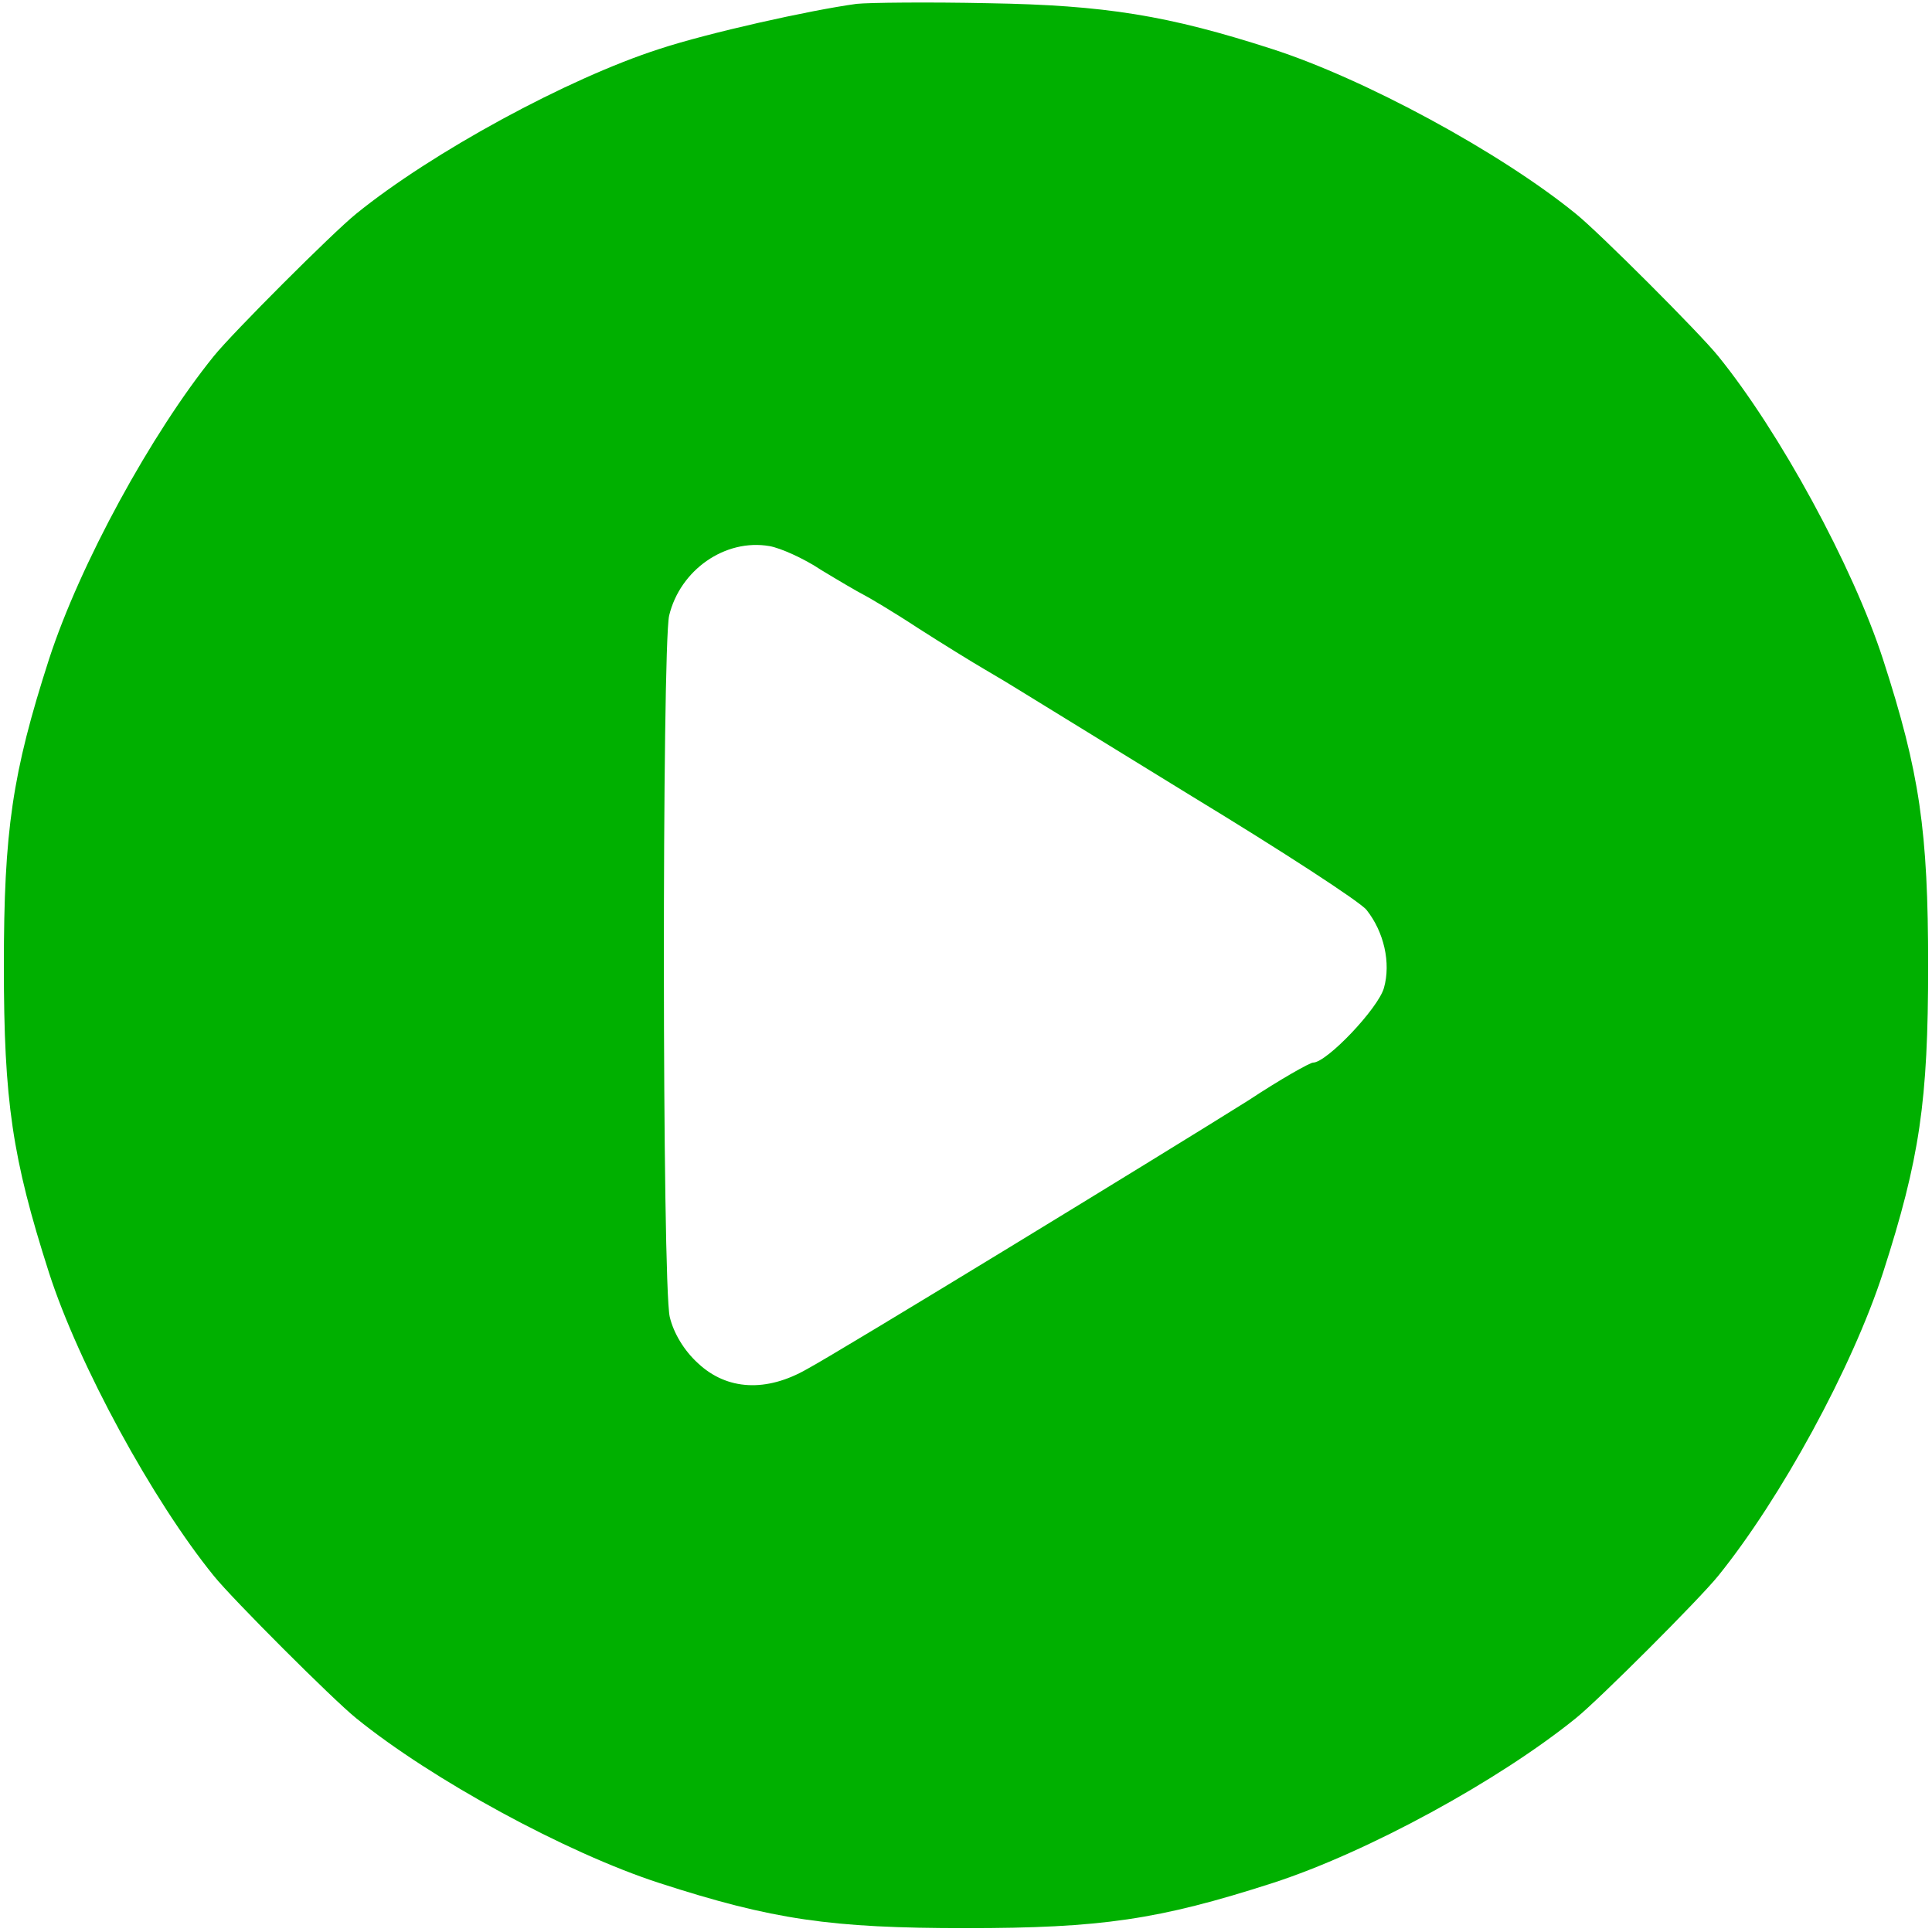  <svg  version="1.0" xmlns="http://www.w3.org/2000/svg"  width="300pt" height="300pt" viewBox="0 0 300 300"  preserveAspectRatio="xMidYMid meet">  <g transform="translate(0,300) scale(0.1,-0.1)" fill="#00b000" stroke="none"> <path d="M1330 2994 c-73 -10 -230 -45 -306 -70 -143 -46 -354 -161 -471 -256 -36 -29 -192 -185 -221 -221 -97 -120 -208 -323 -256 -471 -57 -177 -70 -266 -70 -476 0 -210 13 -298 70 -476 46 -143 161 -354 256 -471 29 -36 185 -192 221 -221 117 -95 326 -209 471 -256 176 -57 266 -70 476 -70 210 0 299 13 476 70 148 48 351 159 471 256 36 29 192 185 221 221 97 120 208 323 256 471 57 177 70 266 70 476 0 210 -13 300 -70 476 -47 145 -161 354 -256 471 -29 36 -185 192 -221 221 -118 96 -329 210 -472 256 -161 52 -259 68 -440 71 -93 2 -186 1 -205 -1z m-55 -879 c28 -17 57 -34 65 -38 8 -4 47 -27 85 -52 39 -25 86 -54 105 -65 19 -11 42 -25 50 -30 8 -5 130 -80 270 -166 140 -85 263 -165 272 -177 27 -34 38 -82 27 -121 -9 -32 -89 -116 -110 -116 -5 0 -51 -26 -101 -59 -129 -81 -633 -389 -685 -417 -63 -36 -124 -33 -169 9 -22 20 -38 47 -44 72 -12 51 -12 1038 -1 1089 17 71 87 120 156 108 17 -3 53 -19 80 -37z"/> </g> </svg> 